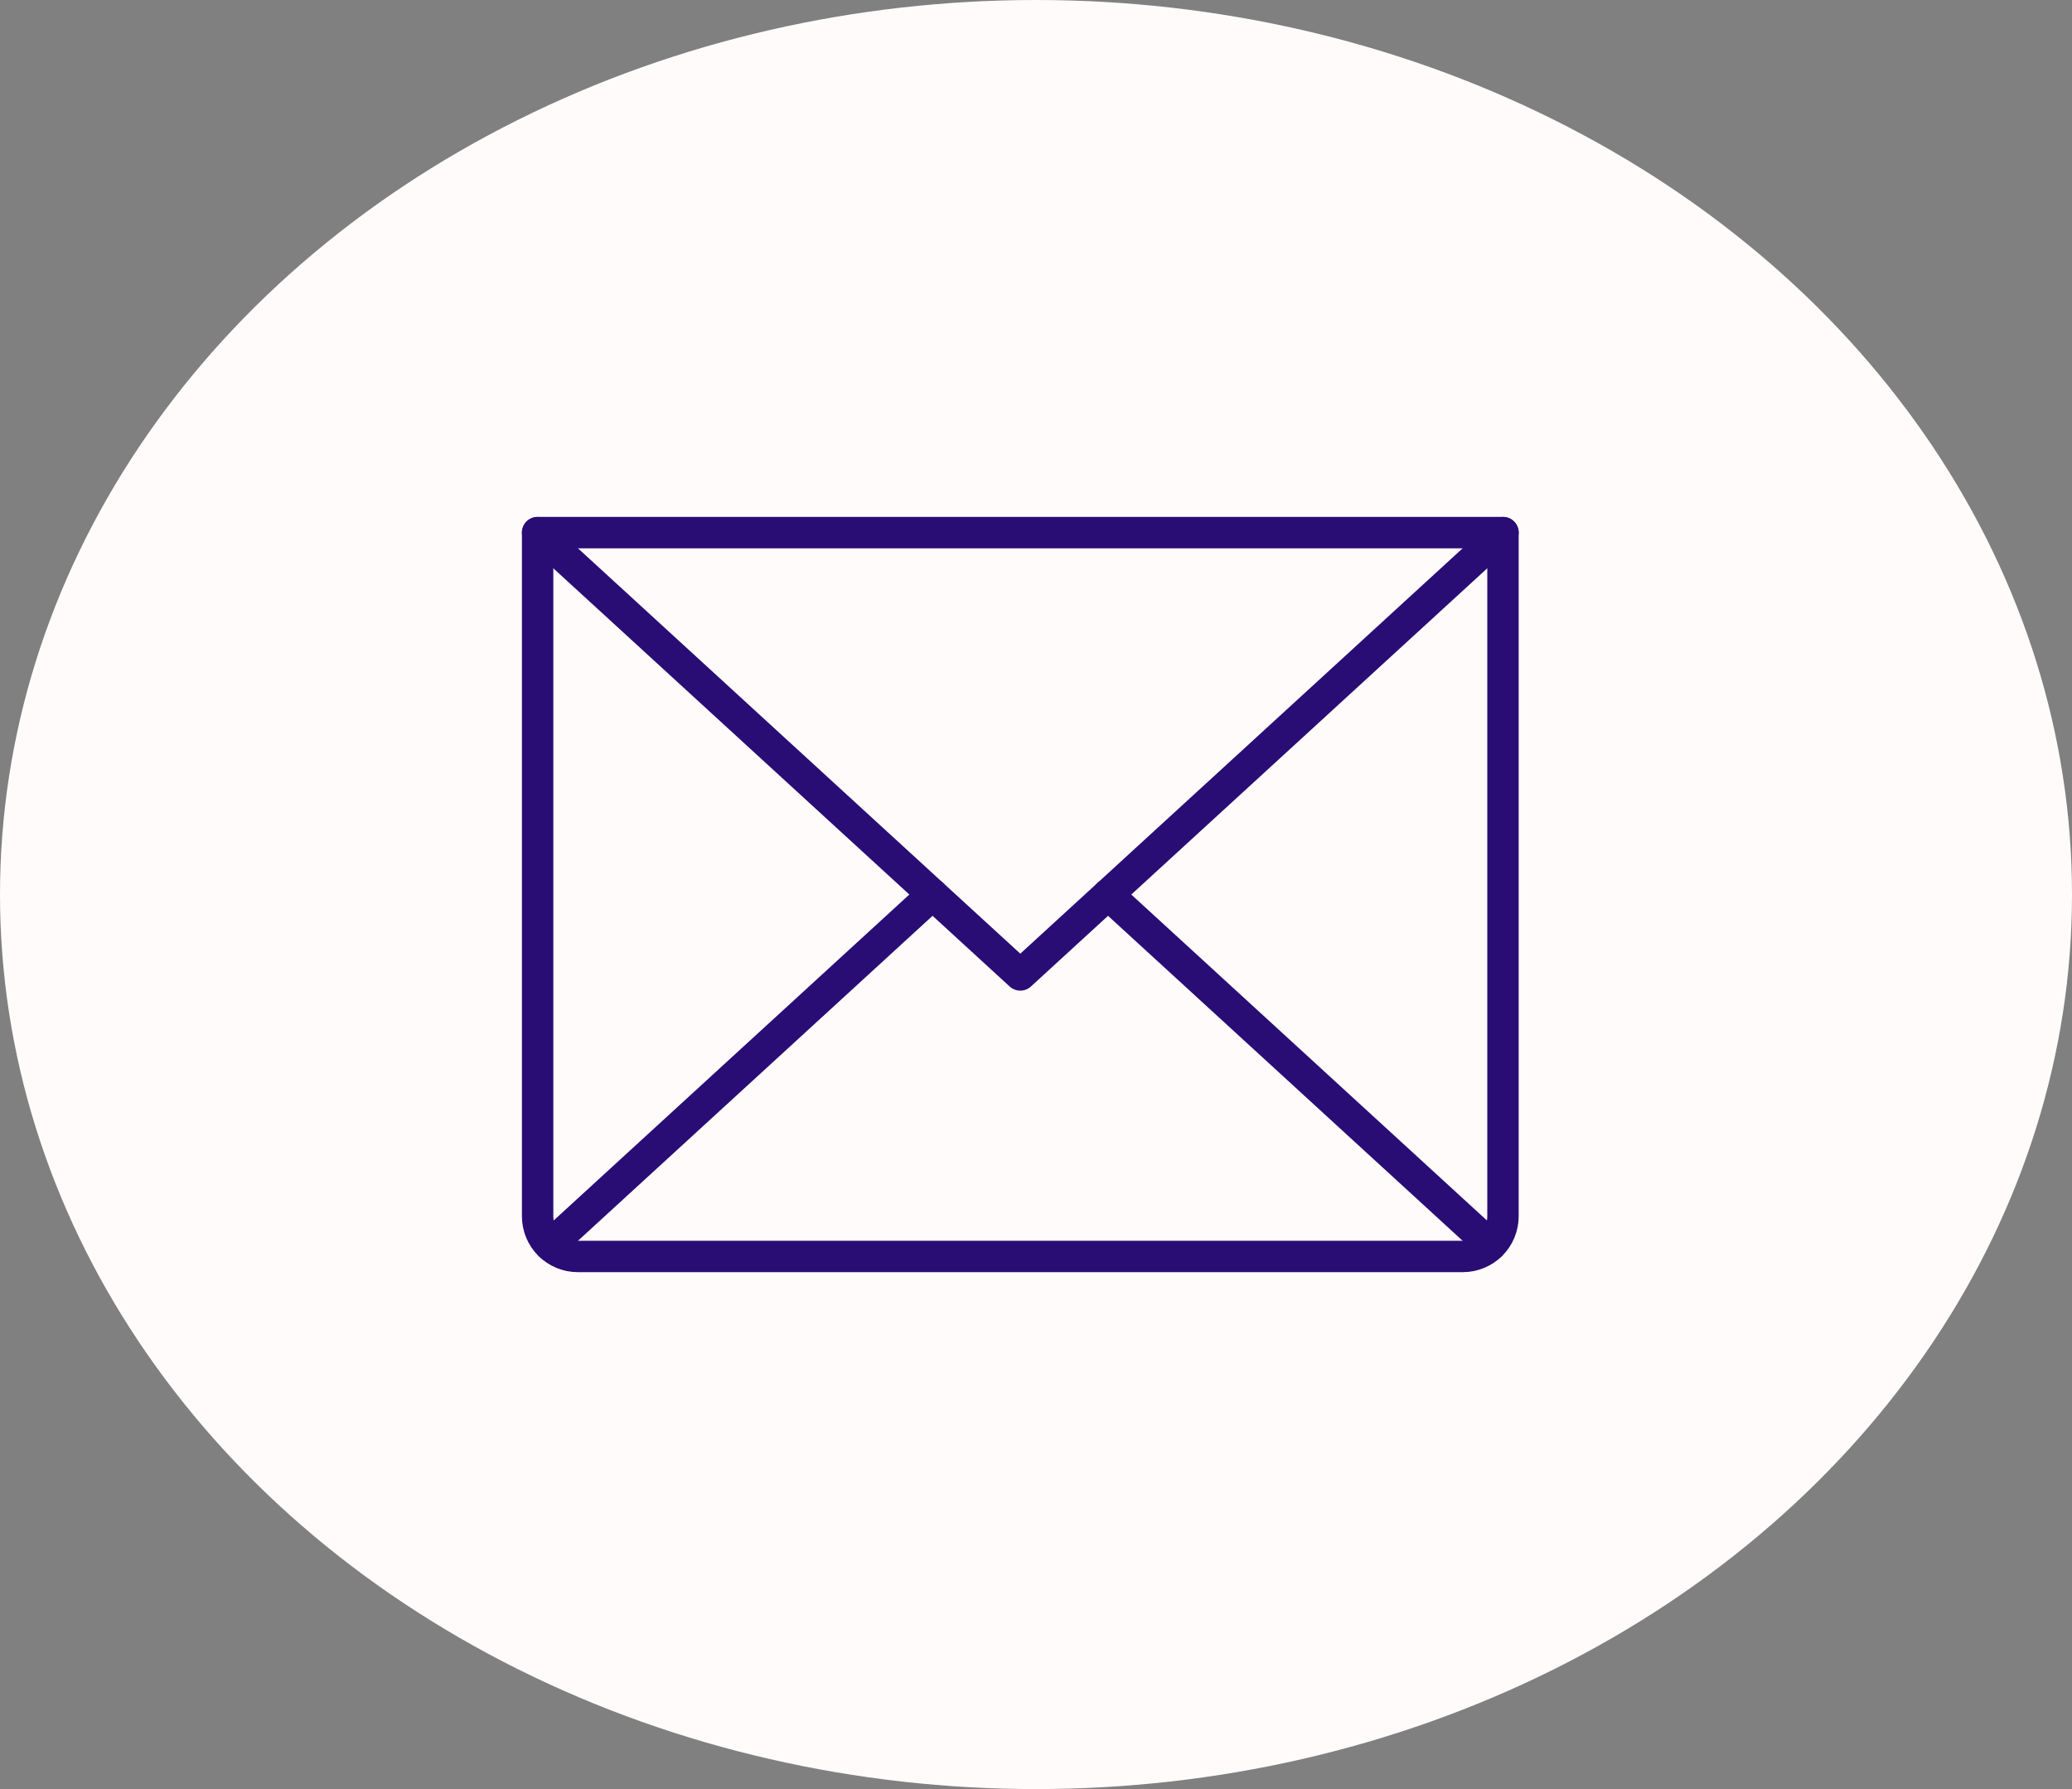 <svg width="66" height="57" viewBox="0 0 66 57" fill="none" xmlns="http://www.w3.org/2000/svg">
<rect x="0" y="0" width="66" height="57" fill="#808080" stroke="none"/>
<ellipse cx="33" cy="28.5" rx="33" ry="28.5" fill="#FFFBFB"/>
<path d="M47.875 16.969L32.5 31.062L17.125 16.969" stroke="#2A0C75" stroke-linecap="round" stroke-linejoin="round"/>
<path d="M17.125 16.969H47.875V38.75C47.875 39.09 47.74 39.416 47.5 39.656C47.26 39.896 46.934 40.031 46.594 40.031H18.406C18.066 40.031 17.741 39.896 17.5 39.656C17.26 39.416 17.125 39.09 17.125 38.75V16.969Z" stroke="#2A0C75" stroke-linecap="round" stroke-linejoin="round"/>
<path d="M29.705 28.5L17.52 39.669" stroke="#2A0C75" stroke-linecap="round" stroke-linejoin="round"/>
<path d="M47.48 39.669L35.295 28.5" stroke="#2A0C75" stroke-linecap="round" stroke-linejoin="round"/>
</svg>
